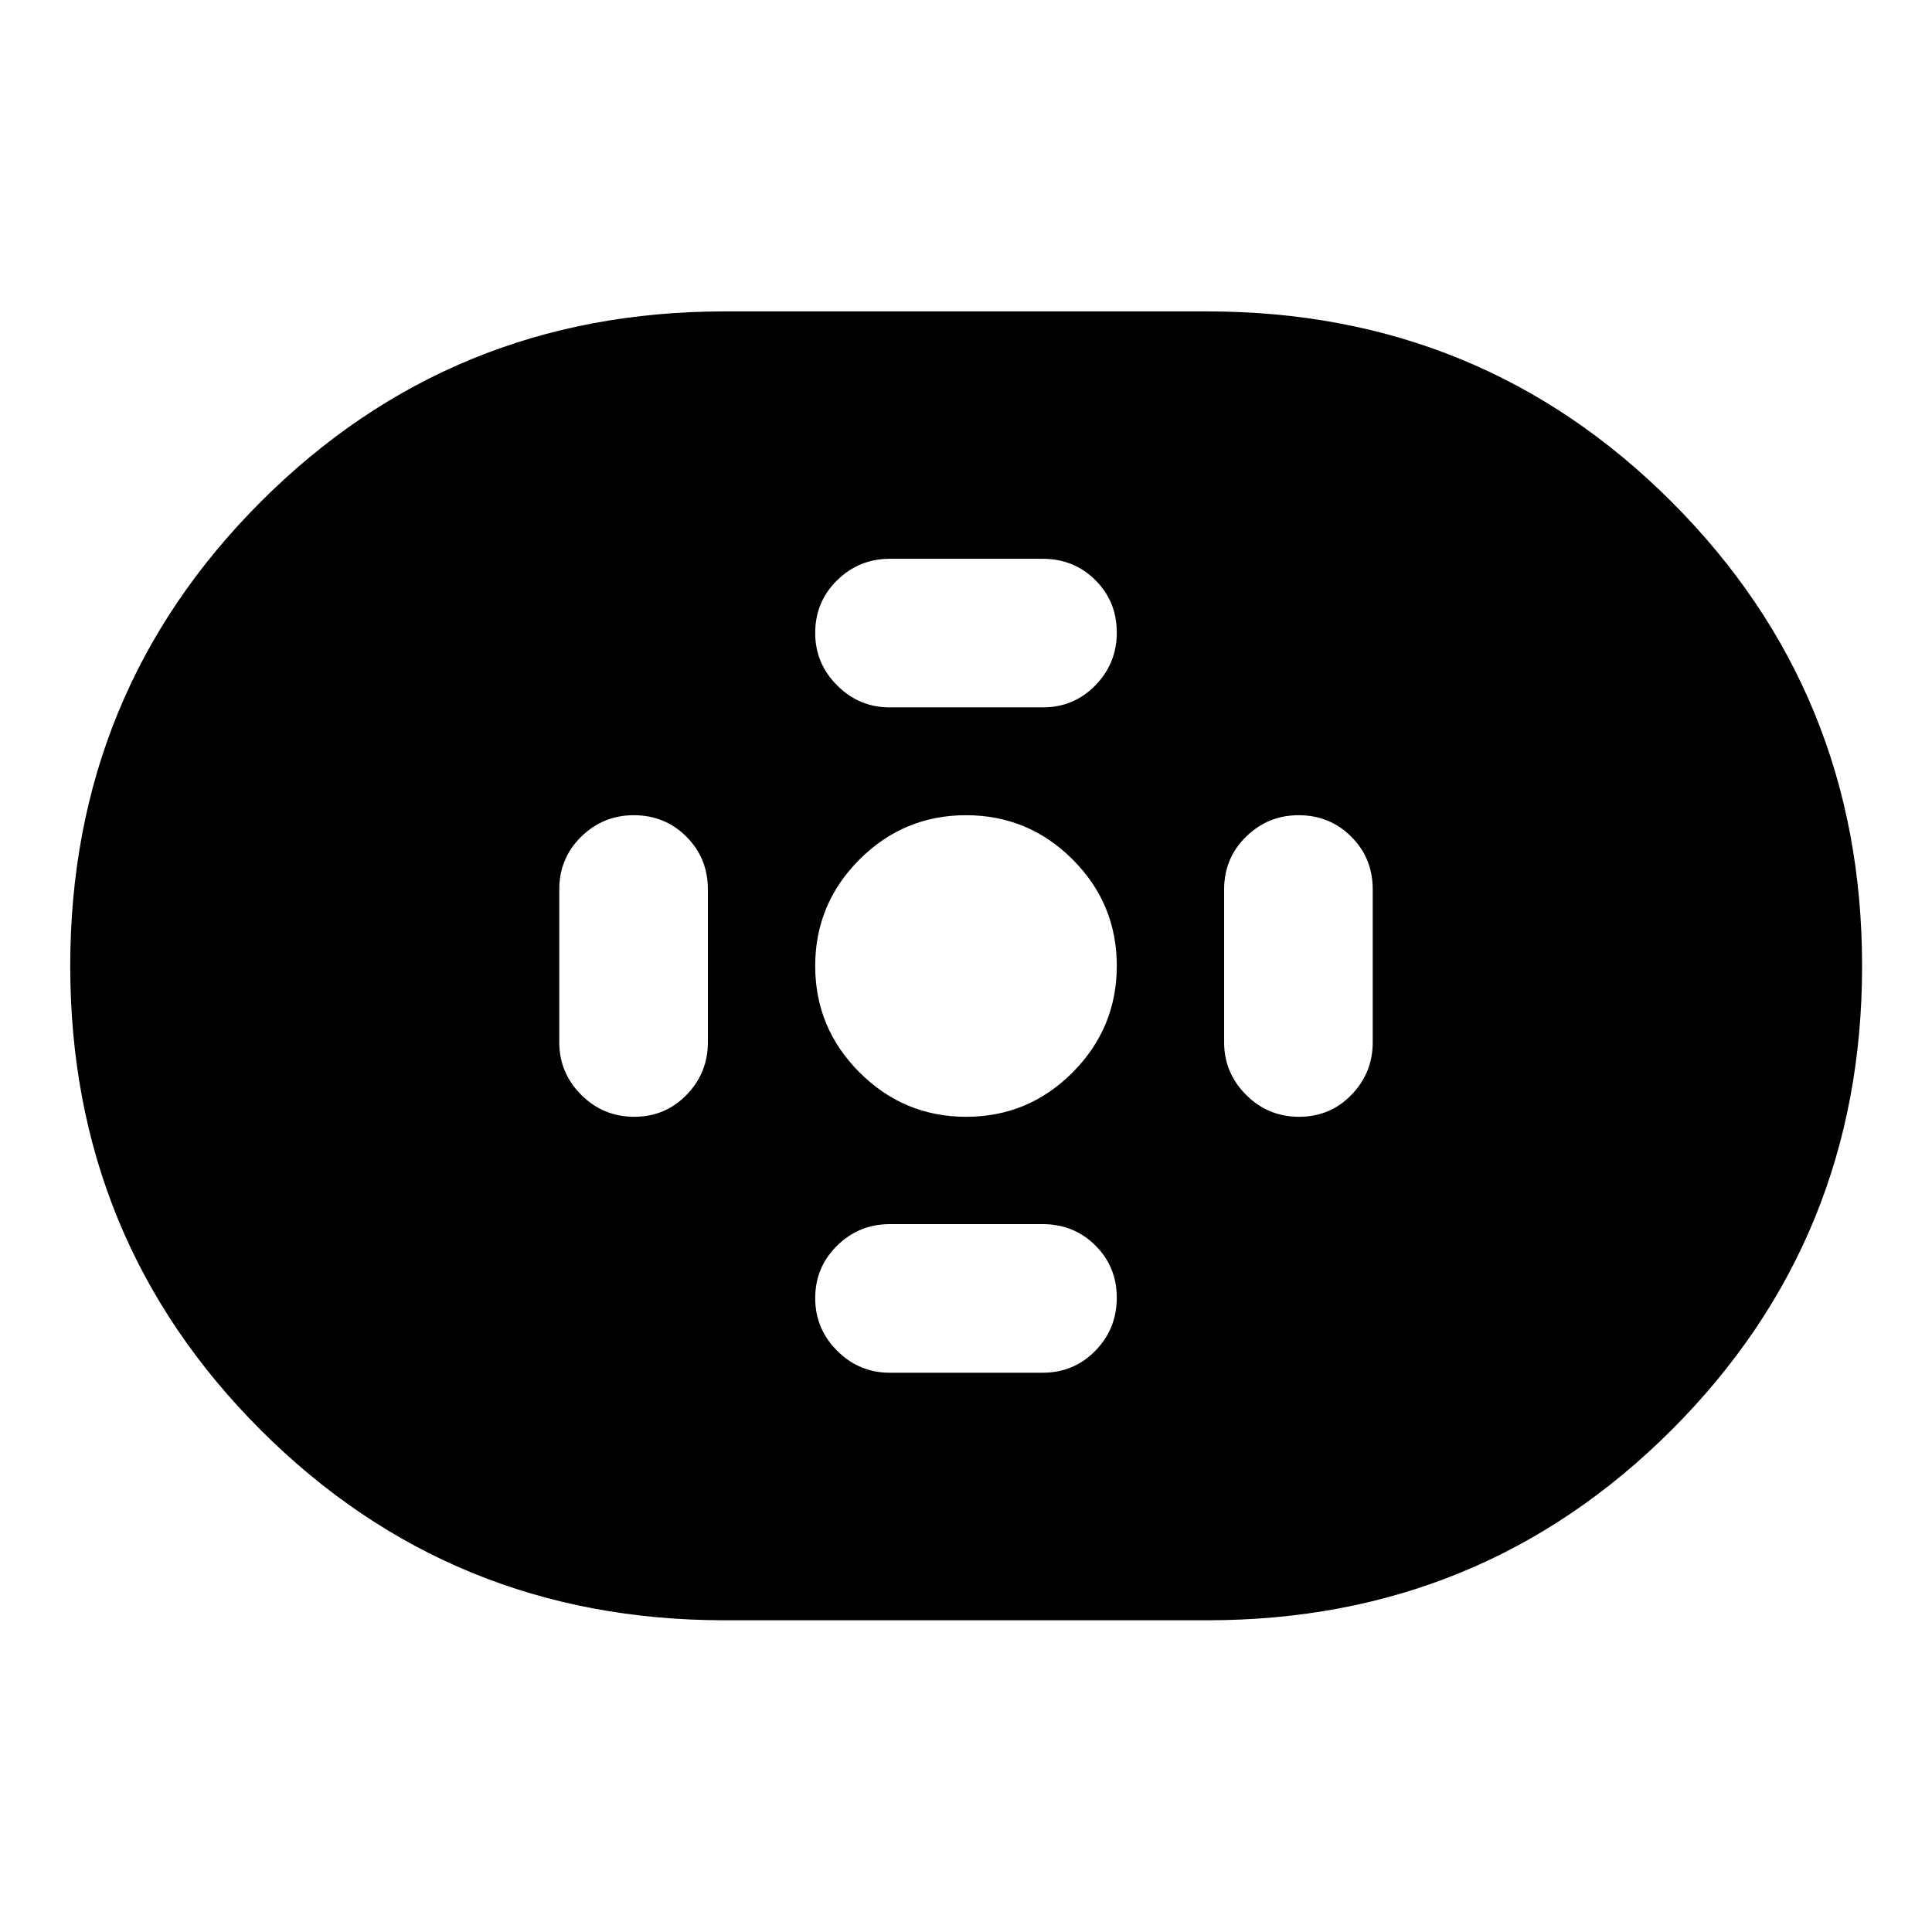 <svg xmlns="http://www.w3.org/2000/svg" height="40" viewBox="0 -960 960 960" width="40"><path d="M360-154.898q-135.924 0-230.513-94.587-94.588-94.586-94.588-230.507t94.588-230.595Q224.076-805.261 360-805.261h240q135.991 0 230.626 94.635Q925.261-615.991 925.261-480q0 135.924-94.635 230.513T600-154.898H360Zm120.059-250.175q30.992 0 52.93-22.063t21.938-52.923q0-30.992-21.997-52.93t-52.909-21.938q-30.912 0-52.93 21.997t-22.018 52.909q0 30.912 22.063 52.93t52.923 22.018ZM442.073-608.5h76.014q15.502 0 26.171-10.92 10.669-10.919 10.669-26.254 0-15.514-10.669-26.09-10.669-10.577-26.171-10.577h-76.014q-15.182 0-26.091 10.66-10.909 10.659-10.909 26.261 0 15.101 10.909 26.01 10.909 10.91 26.091 10.91Zm0 330.601h76.014q15.502 0 26.171-10.909 10.669-10.909 10.669-26.344t-10.669-26.011q-10.669-10.576-26.171-10.576h-76.014q-15.182 0-26.091 10.669-10.909 10.67-10.909 26.172 0 15.181 10.909 26.09t26.091 10.909Zm203.442-127.174q15.434 0 26.01-10.909 10.576-10.909 10.576-26.091v-76.014q0-15.502-10.669-26.171-10.669-10.669-26.171-10.669-15.181 0-26.09 10.669-10.91 10.669-10.91 26.171v76.014q0 15.182 10.91 26.091 10.909 10.909 26.344 10.909Zm-330.363 0q15.435 0 26.011-10.909 10.576-10.909 10.576-26.091v-76.014q0-15.502-10.669-26.171-10.67-10.669-26.172-10.669-15.181 0-26.09 10.669t-10.909 26.171v76.014q0 15.182 10.909 26.091t26.344 10.909Z"/></svg>